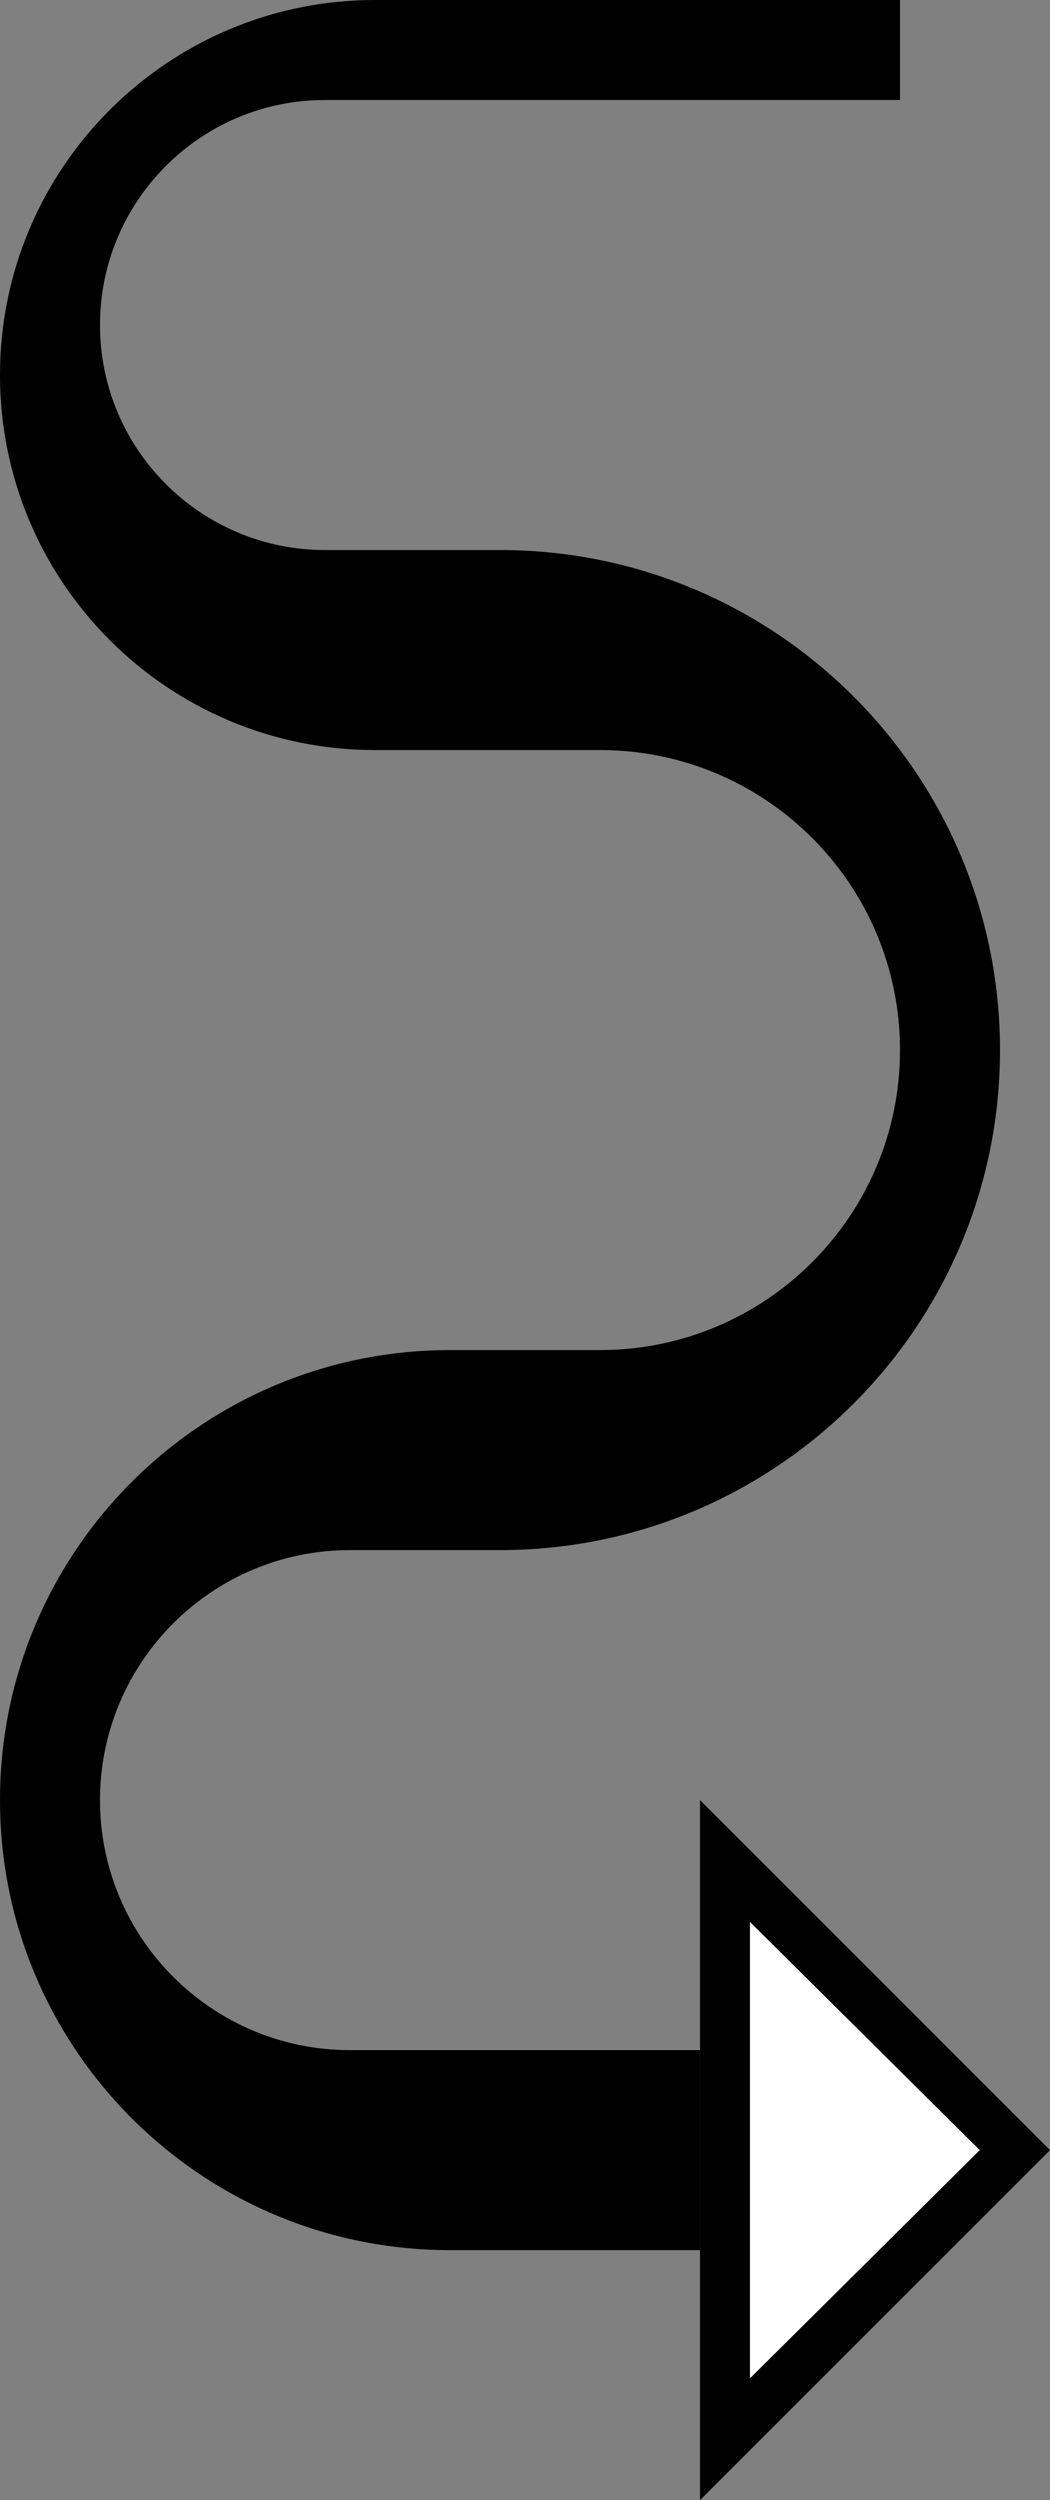 <?xml version="1.0" encoding="UTF-8" standalone="no"?>
<svg
   xmlns:dc="http://purl.org/dc/elements/1.1/"
   xmlns:cc="http://creativecommons.org/ns#"
   xmlns:rdf="http://www.w3.org/1999/02/22-rdf-syntax-ns#"
   xmlns:svg="http://www.w3.org/2000/svg"
   xmlns="http://www.w3.org/2000/svg"
   xmlns:sodipodi="http://sodipodi.sourceforge.net/DTD/sodipodi-0.dtd"
   xmlns:inkscape="http://www.inkscape.org/namespaces/inkscape"
   version="1.0"
   width="21"
   height="50"
   id="svg2"
   inkscape:version="0.47 r22583"
   sodipodi:docname="02-09-004-03-03-03.svg">
  <rect width="100%" height="100%" fill="#808080" stroke="none"/>
  <defs
     id="defs16">
    <inkscape:perspective
       sodipodi:type="inkscape:persp3d"
       inkscape:vp_x="0 : 23 : 1"
       inkscape:vp_y="0 : 1000 : 0"
       inkscape:vp_z="36 : 23 : 1"
       inkscape:persp3d-origin="18 : 15.333333 : 1"
       id="perspective18" />
  </defs>
  <sodipodi:namedview
     pagecolor="#ffffff"
     bordercolor="#666666"
     borderopacity="1"
     objecttolerance="10"
     gridtolerance="10"
     guidetolerance="10"
     inkscape:pageopacity="0"
     inkscape:pageshadow="2"
     inkscape:window-width="964"
     inkscape:window-height="721"
     id="namedview14"
     showgrid="true"
     inkscape:zoom="9.46"
     inkscape:cx="10.5"
     inkscape:cy="25"
     inkscape:window-x="365"
     inkscape:window-y="0"
     inkscape:window-maximized="0"
     inkscape:current-layer="svg2"
     showborder="true">
    <inkscape:grid
       type="xygrid"
       id="grid2824"
       empspacing="5"
       visible="true"
       enabled="true"
       snapvisiblegridlinesonly="true" />
  </sodipodi:namedview>
  <path
     style="fill:#000000;fill-opacity:1;stroke:none"
     d="M 14 36 L 14 50 L 21 43 L 14 36 z M 15 38.438 L 19.594 43 L 15 47.562 L 15 38.438 z "
     id="path2814" />
  <path
     style="fill:#000000;fill-opacity:1;stroke:none"
     d="M 7.5 0 C 3.358 0 0 3.358 0 7.5 C 0 11.642 3.358 15 7.5 15 L 12 15 C 15.314 15 18 17.686 18 21 C 18 24.314 15.314 27 12 27 L 9 27 C 4.029 27 0 31.029 0 36 C 0 40.971 4.029 45 9 45 L 14 45 L 14 41 L 7 41 C 4.239 41 2 38.761 2 36 C 2 33.239 4.239 31 7 31 L 10 31 C 15.523 31 20 26.523 20 21 C 20 15.477 15.523 11 10 11 L 6.5 11 C 4.015 11 2 8.985 2 6.5 C 2 4.015 4.015 2 6.5 2 L 18 2 L 18 0 L 7.5 0 z "
     id="path2831" />
  <path
     style="fill:#ffffff;fill-opacity:1;stroke:none"
     d="M 15 38.438 L 15 47.562 L 19.594 43 L 15 38.438 z "
     id="path3527" />
</svg>
